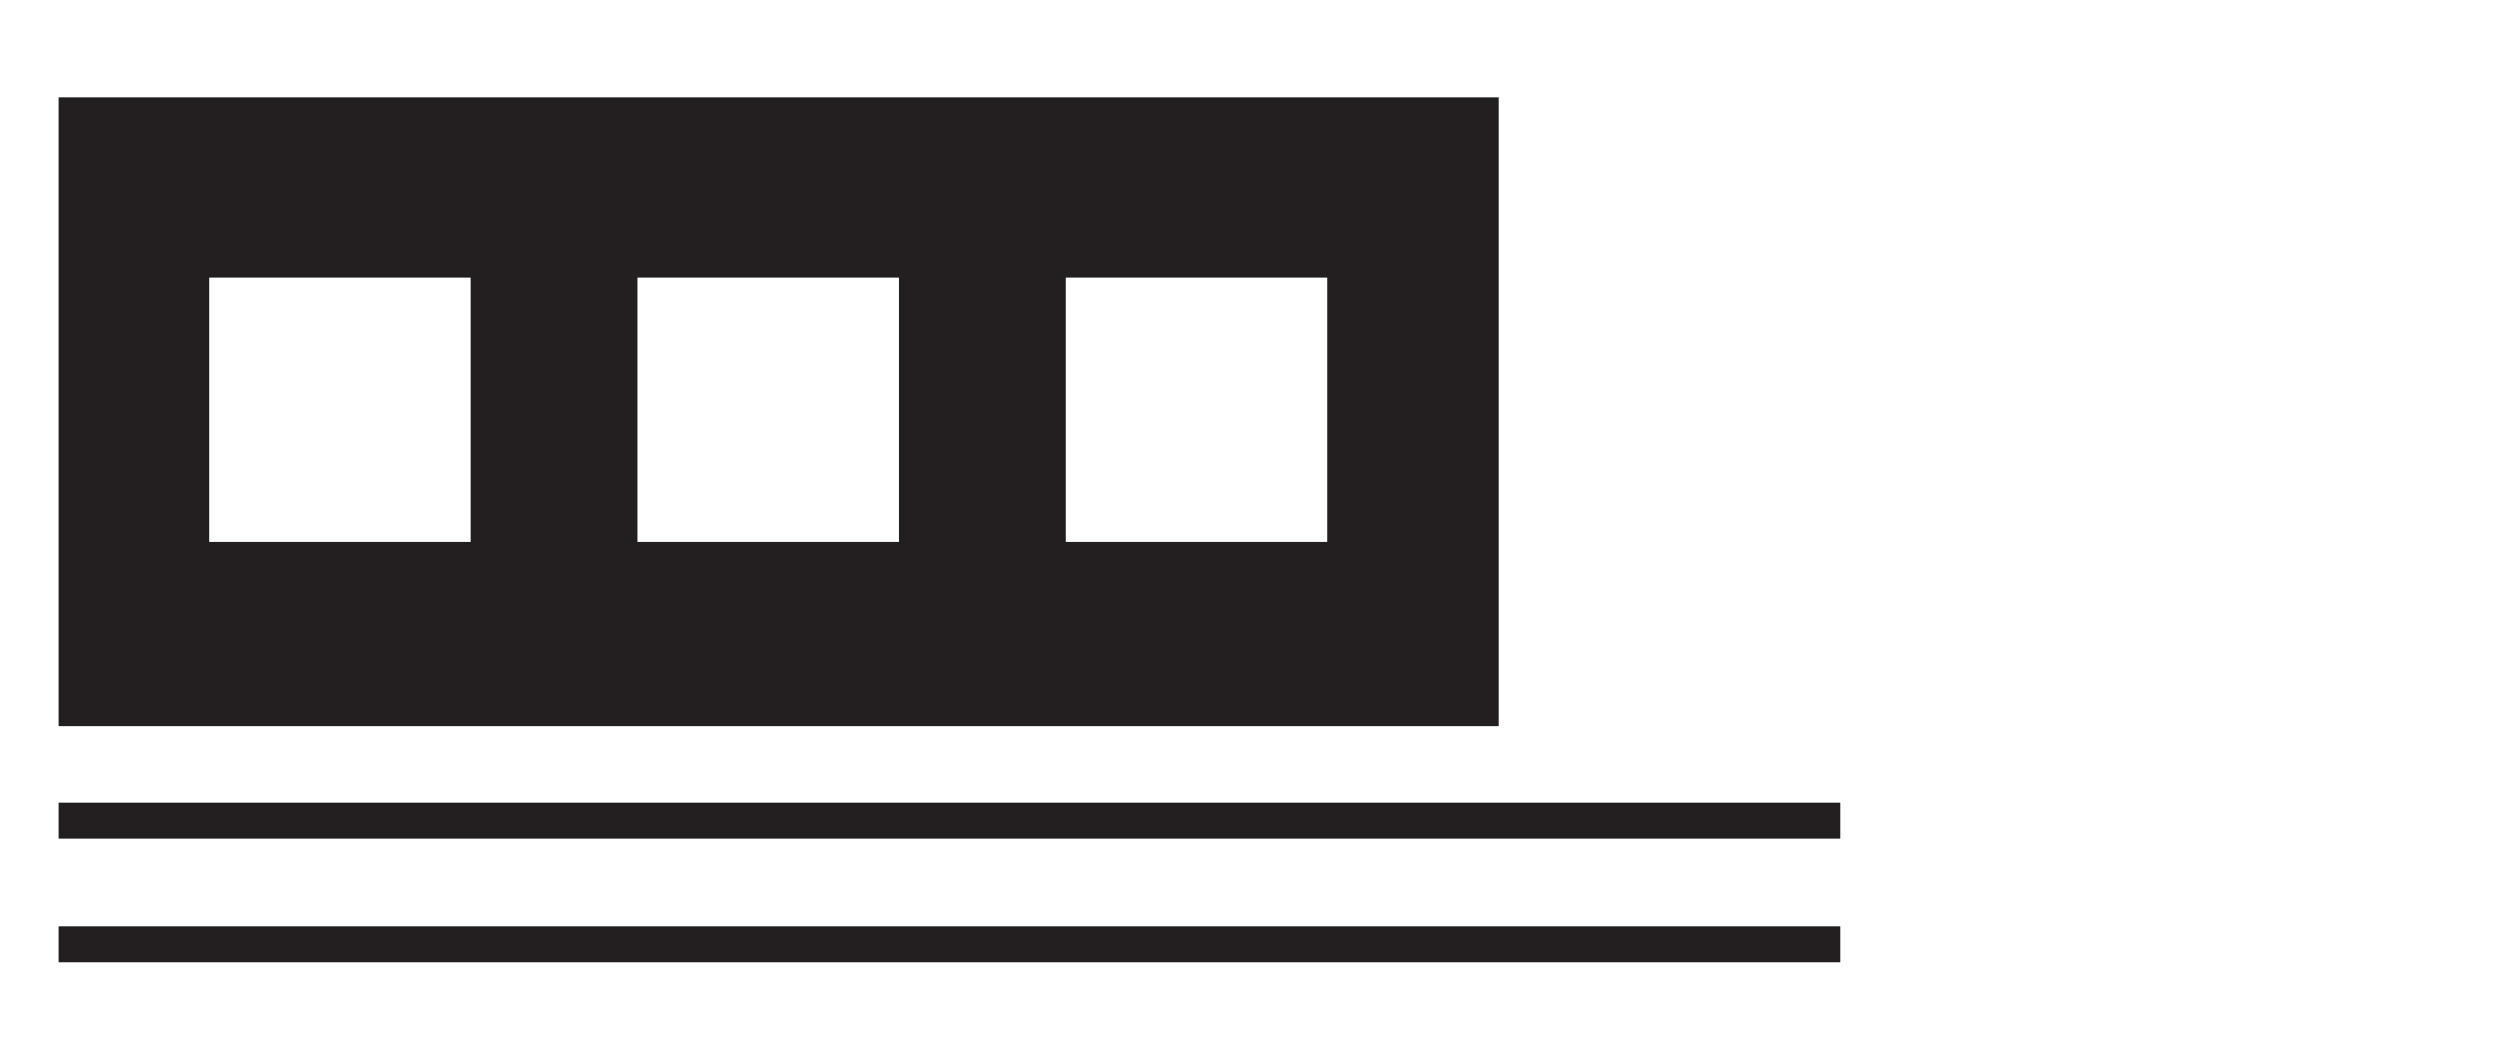 <?xml version="1.0" encoding="utf-8"?>
<!-- Generator: Adobe Illustrator 16.0.1, SVG Export Plug-In . SVG Version: 6.00 Build 0)  -->
<!DOCTYPE svg PUBLIC "-//W3C//DTD SVG 1.1//EN" "http://www.w3.org/Graphics/SVG/1.1/DTD/svg11.dtd">
<svg version="1.1" id="Layer_1" xmlns="http://www.w3.org/2000/svg" xmlns:xlink="http://www.w3.org/1999/xlink" x="0px" y="0px"
	 width="120px" height="50px" viewBox="0 0 120 50" enable-background="new 0 0 120 50" xml:space="preserve">
<g>
	<path fill="#231F20" d="M2.813,4.673v30.18h69.125V4.673H2.813z M22.592,26.012H10.041V13.326h12.551V26.012z M43.151,26.012
		H30.598V13.326h12.553V26.012z M63.707,26.012h-12.55V13.326h12.55V26.012z"/>
	
		<line fill="#FFFFFF" stroke="#231F20" stroke-width="1.726" stroke-miterlimit="10" x1="2.813" y1="39.391" x2="88.334" y2="39.391"/>
	
		<line fill="#FFFFFF" stroke="#231F20" stroke-width="1.726" stroke-miterlimit="10" x1="2.813" y1="45.326" x2="88.334" y2="45.326"/>
</g>
</svg>
